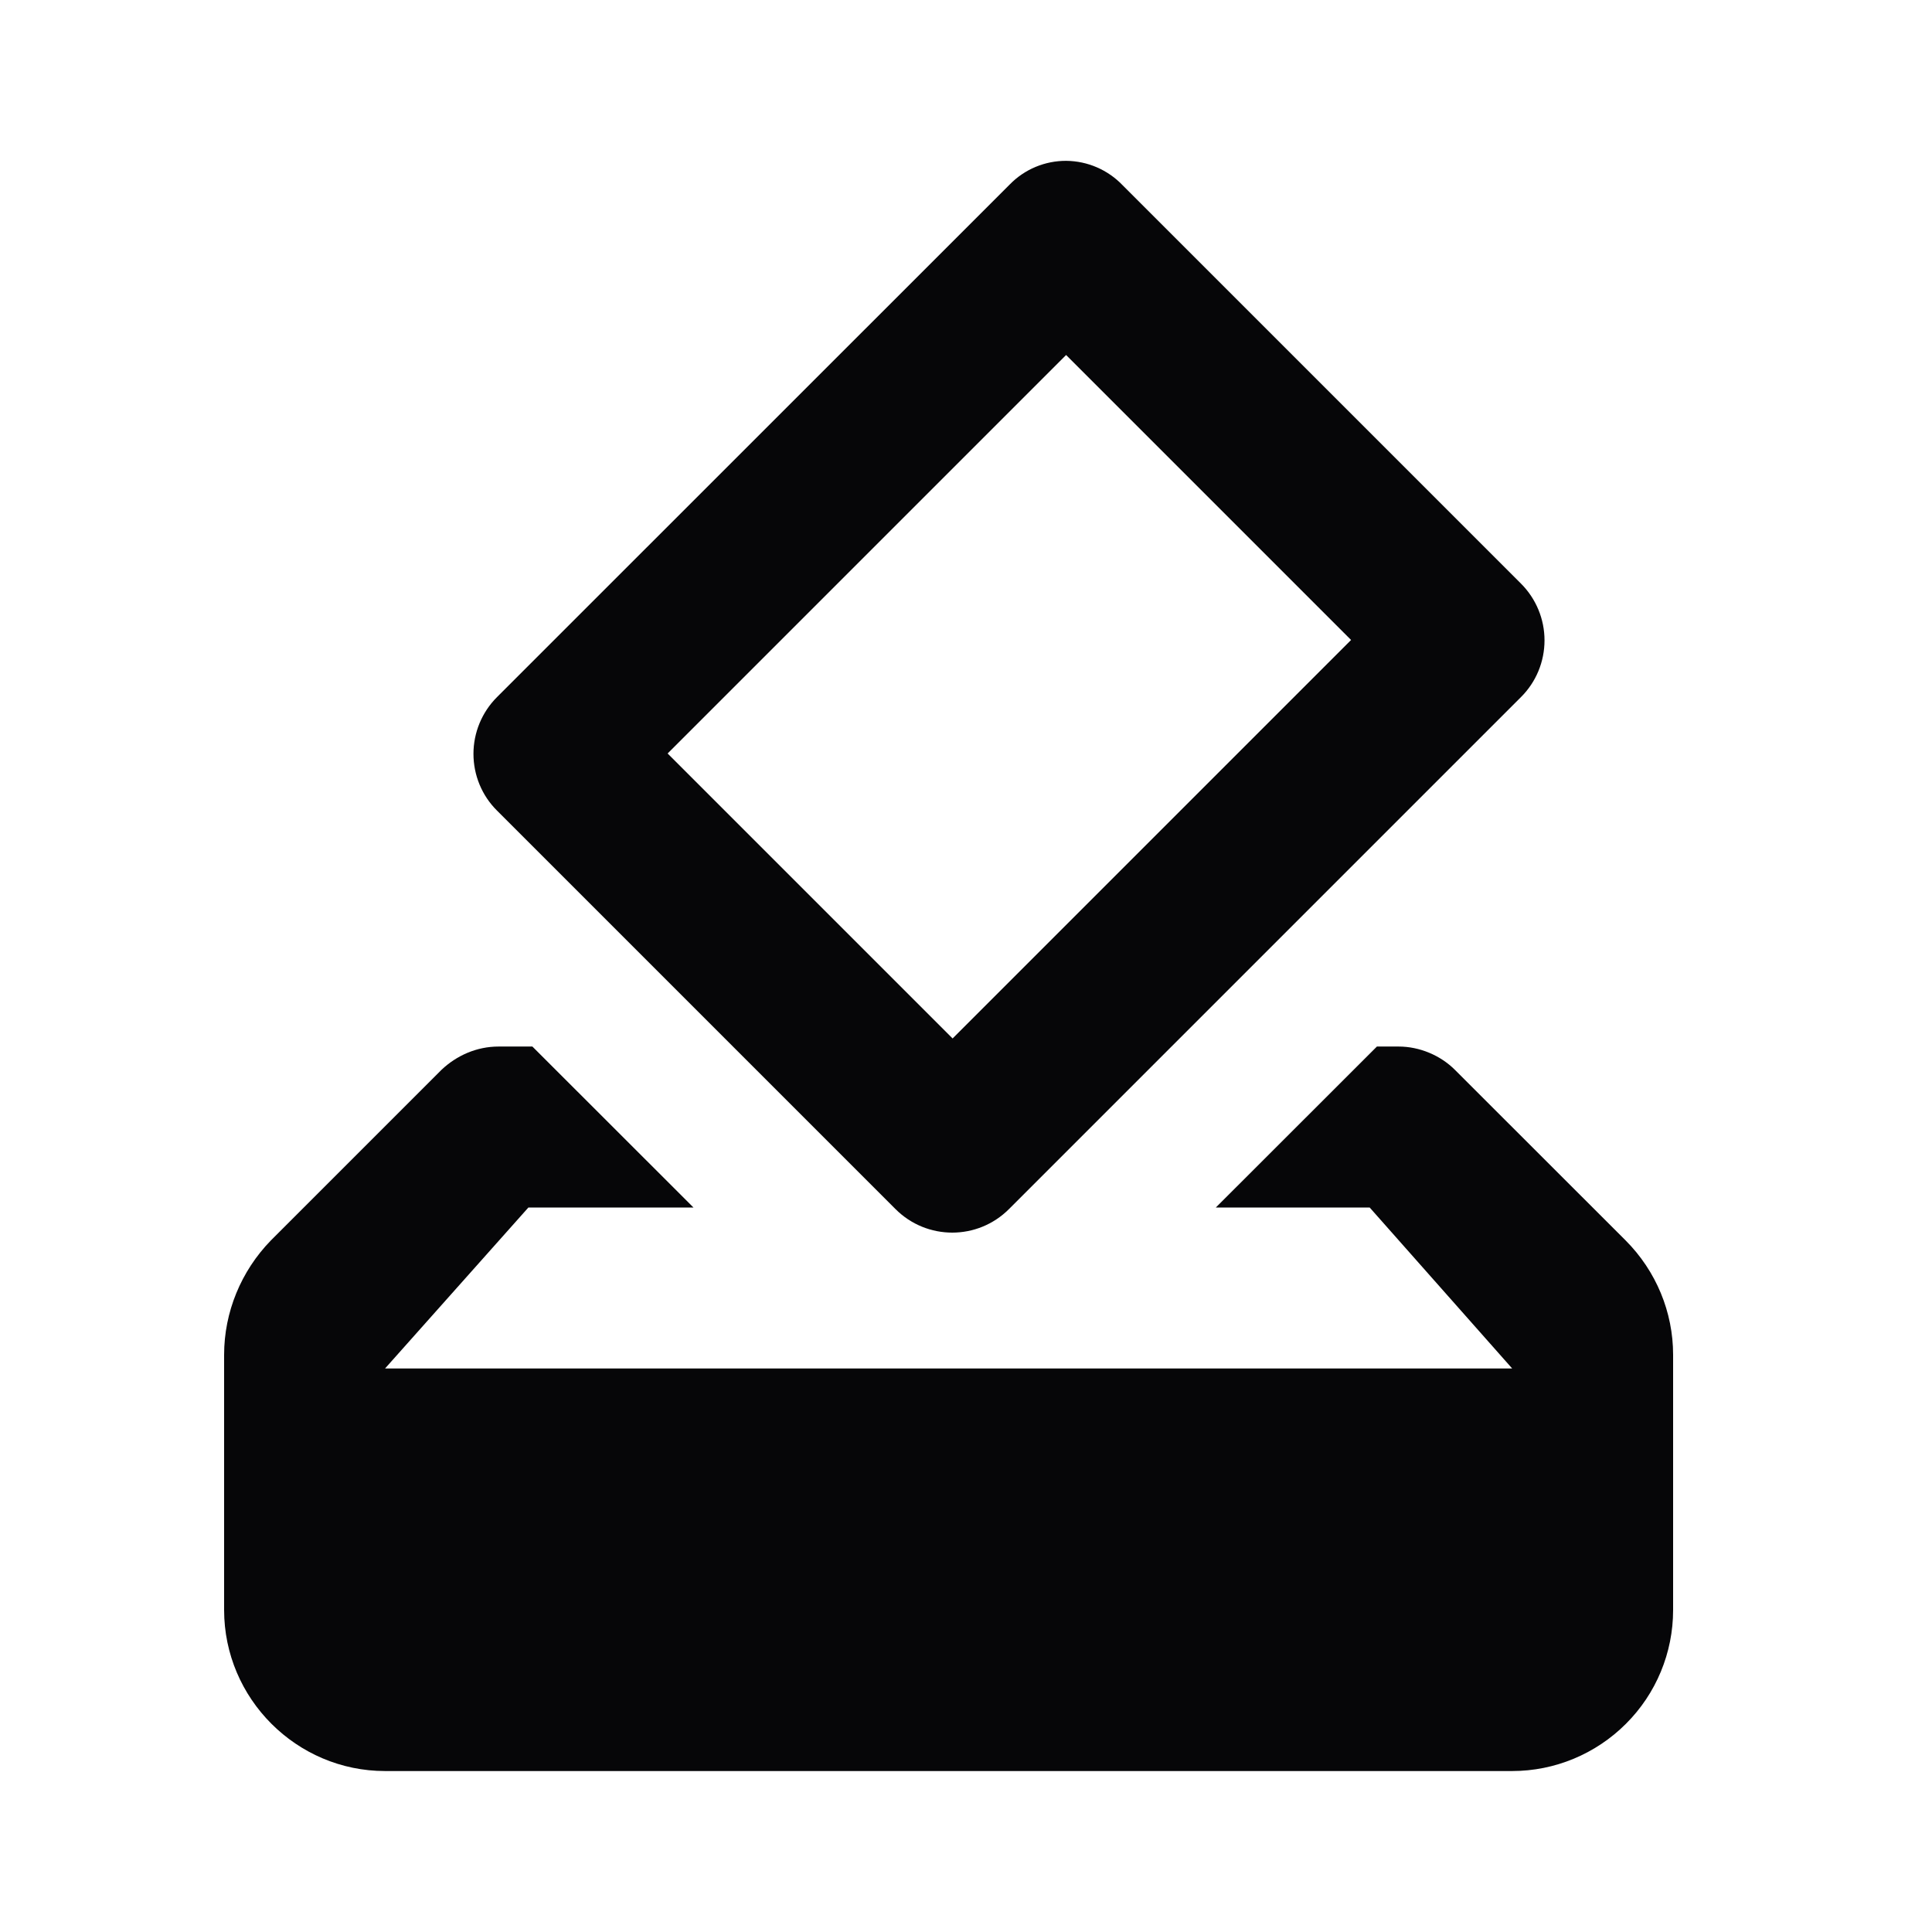 <?xml version="1.0" encoding="UTF-8"?>
<svg width="16px" height="16px" viewBox="0 0 16 16" version="1.1" xmlns="http://www.w3.org/2000/svg" xmlns:xlink="http://www.w3.org/1999/xlink">
    <title>round-how_to_vote-24</title>
    <g id="页面-1" stroke="none" stroke-width="1" fill="none" fill-rule="evenodd">
        <g id="assets" transform="translate(-1049, -509)" fill-rule="nonzero">
            <g id="round-how_to_vote-24" transform="translate(1048.856, 509)">
                <rect id="矩形" fill="#000000" opacity="0" x="0" y="0" width="16" height="16"></rect>
                <path d="M7.56,10.013 C7.82,10.273 8.24,10.273 8.5,10.013 L12.74,5.773 C12.865,5.649 12.935,5.48 12.935,5.303 C12.935,5.127 12.865,4.958 12.74,4.833 L9.44,1.533 C9.318,1.406 9.151,1.334 8.975,1.332 C8.799,1.331 8.63,1.401 8.507,1.527 L4.26,5.773 C4.135,5.898 4.065,6.067 4.065,6.243 C4.065,6.42 4.135,6.589 4.26,6.713 L7.56,10.013 L7.56,10.013 Z M8.973,2.94 L11.333,5.3 L8.033,8.6 L5.673,6.24 L8.973,2.94 L8.973,2.94 Z M13.607,10.273 L12.193,8.86 C12.073,8.74 11.9,8.667 11.727,8.667 L11.547,8.667 L10.213,10 L11.487,10 L12.667,11.333 L3.333,11.333 L4.52,10 L5.887,10 L4.553,8.667 L4.273,8.667 C4.093,8.667 3.927,8.74 3.8,8.86 L2.387,10.273 C2.14,10.527 2,10.867 2,11.22 L2,13.333 C2,14.067 2.6,14.667 3.333,14.667 L12.667,14.667 C13.02,14.667 13.359,14.526 13.609,14.276 C13.86,14.026 14,13.687 14,13.333 L14,11.22 C14,10.867 13.86,10.527 13.607,10.273 L13.607,10.273 Z" id="形状" fill="#060608"></path>
            </g>
        </g>
    </g>
</svg>